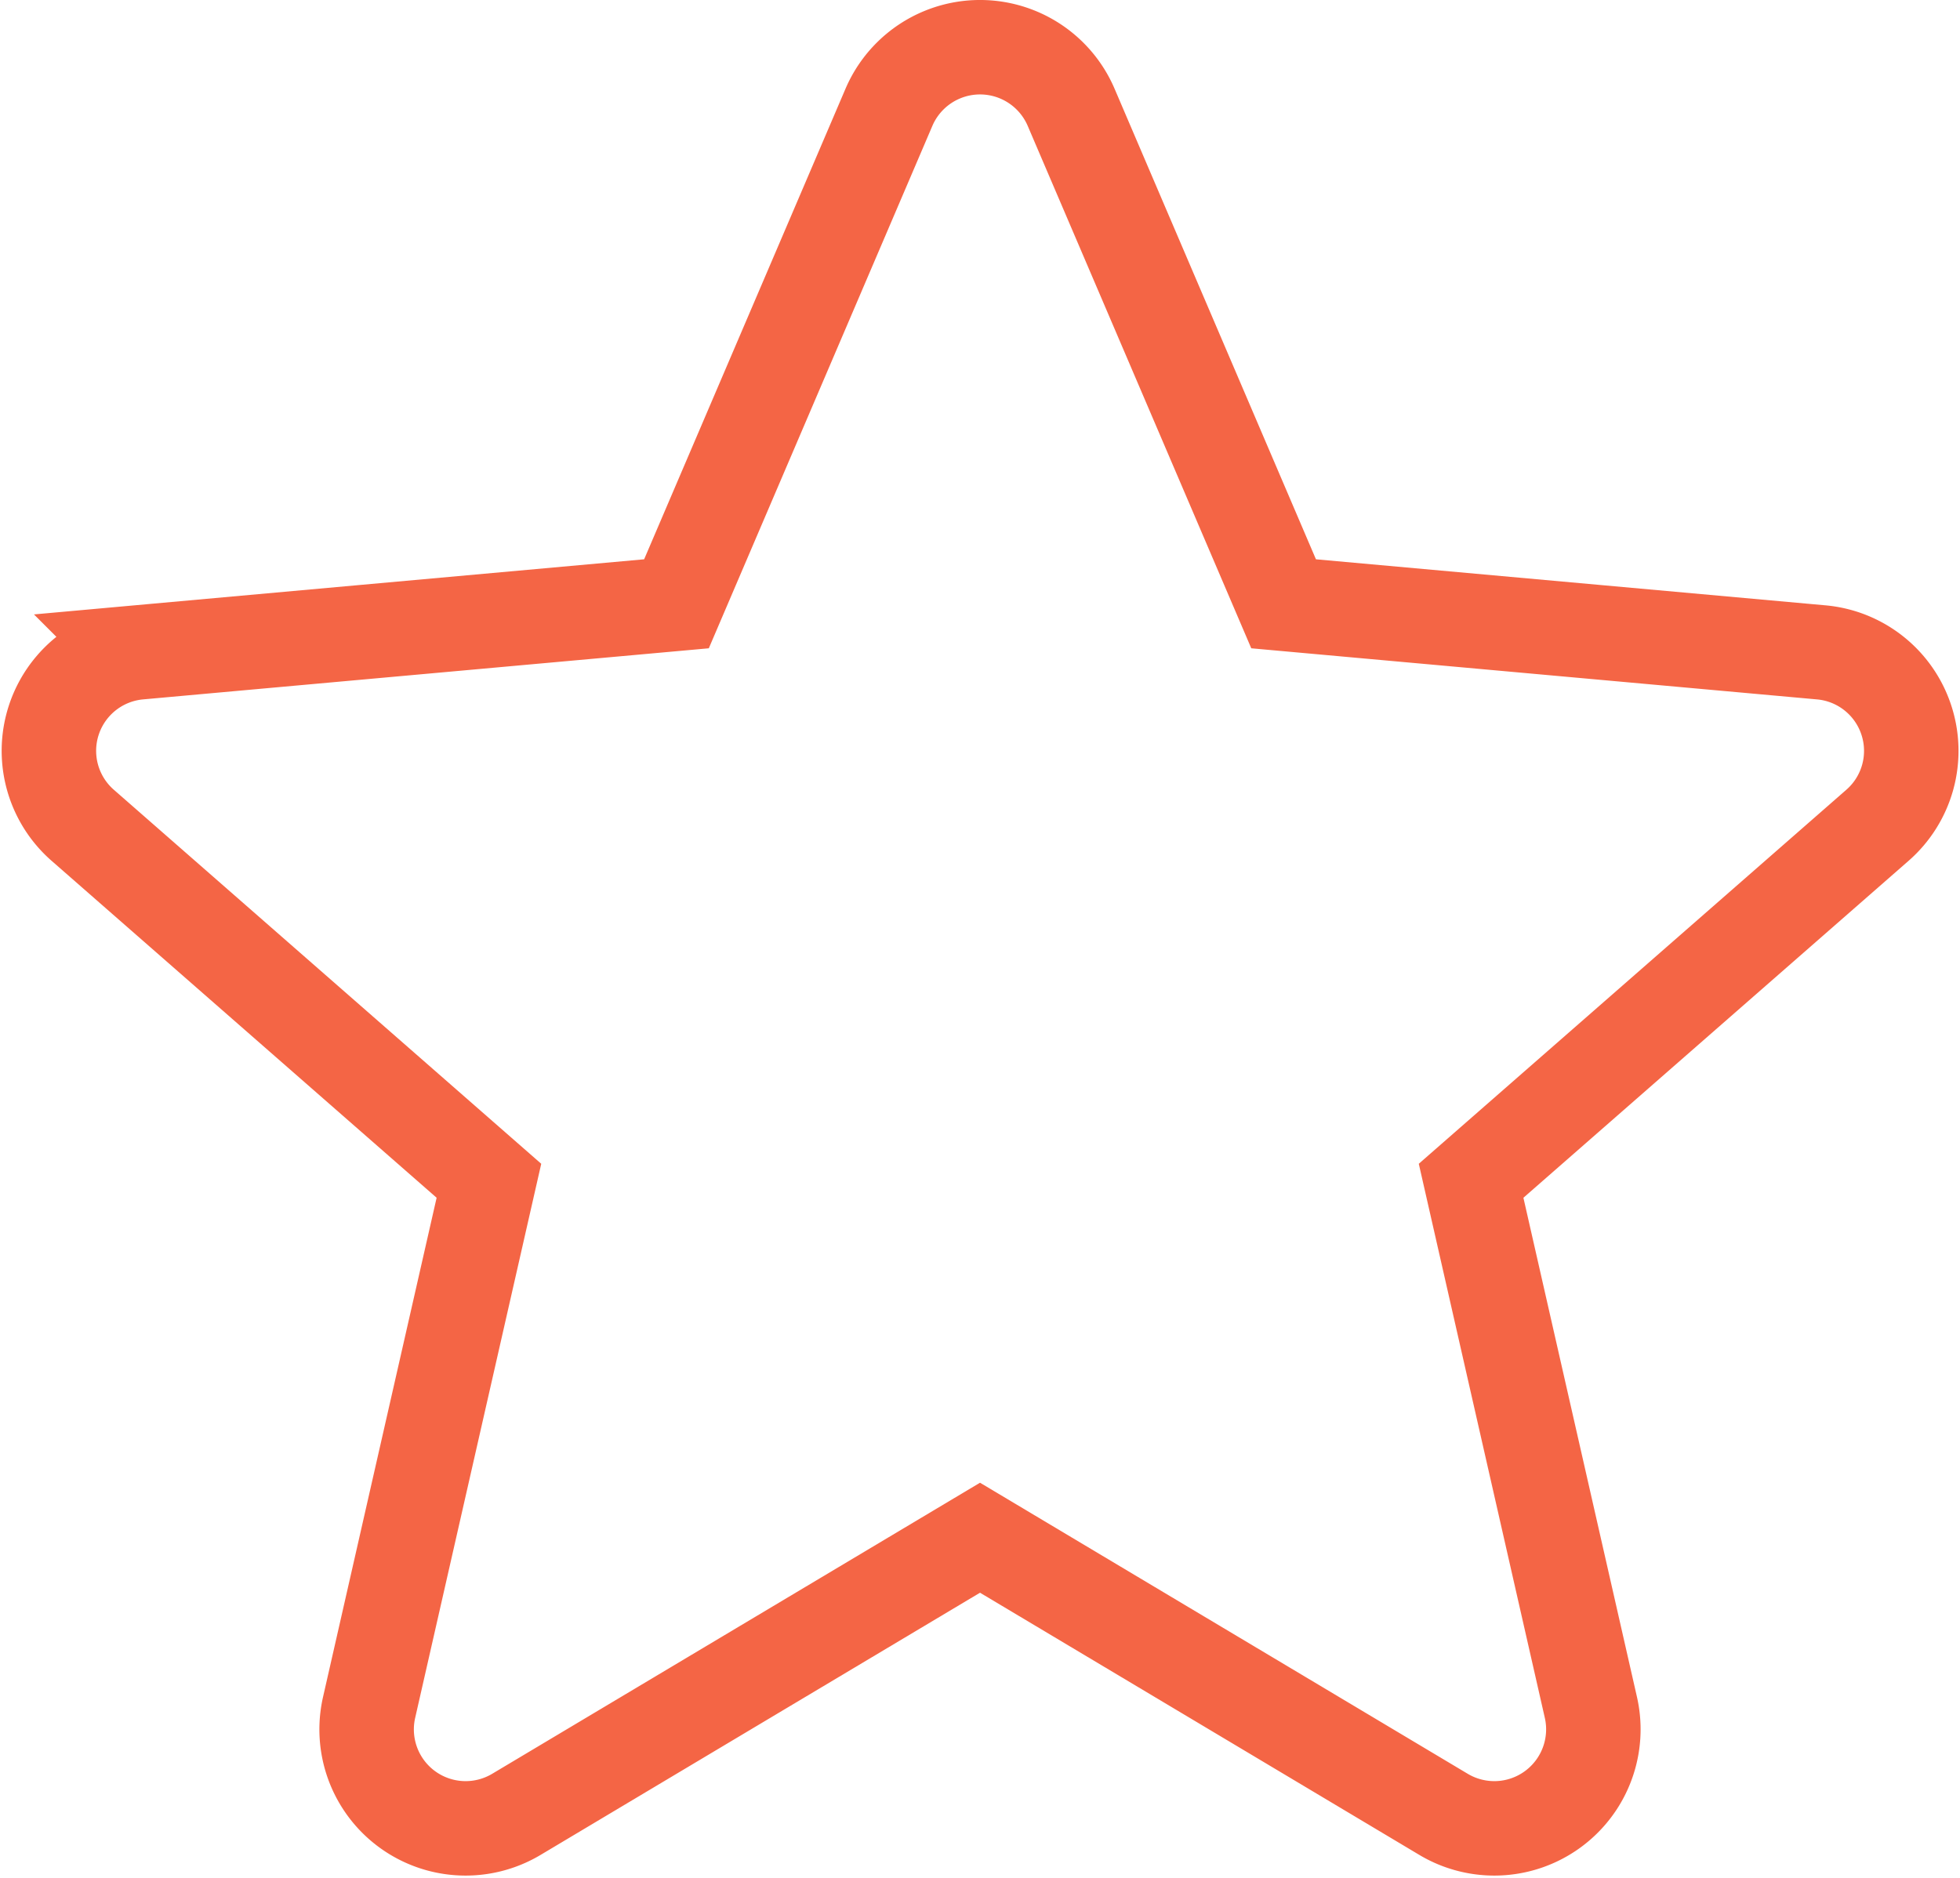 <svg xmlns="http://www.w3.org/2000/svg" width="72.611" height="69.588" viewBox="0 0 72.611 69.588">
    <path fill="none" stroke="#f46545" stroke-width="3.5px" d="M68.819 25.434a3.661 3.661 0 0 0-3.154-2.514l-19.918-1.8-7.872-18.4a3.671 3.671 0 0 0-6.748 0l-7.872 18.4-19.921 1.8a3.664 3.664 0 0 0-2.084 6.4L16.307 42.5l-4.44 19.52a3.667 3.667 0 0 0 5.457 3.958L34.5 55.727l17.172 10.251a3.669 3.669 0 0 0 5.46-3.958L52.693 42.5 67.75 29.325a3.661 3.661 0 0 0 1.069-3.891zM34.83 55.529" transform="translate(1.806 1.254)"/>
</svg>
